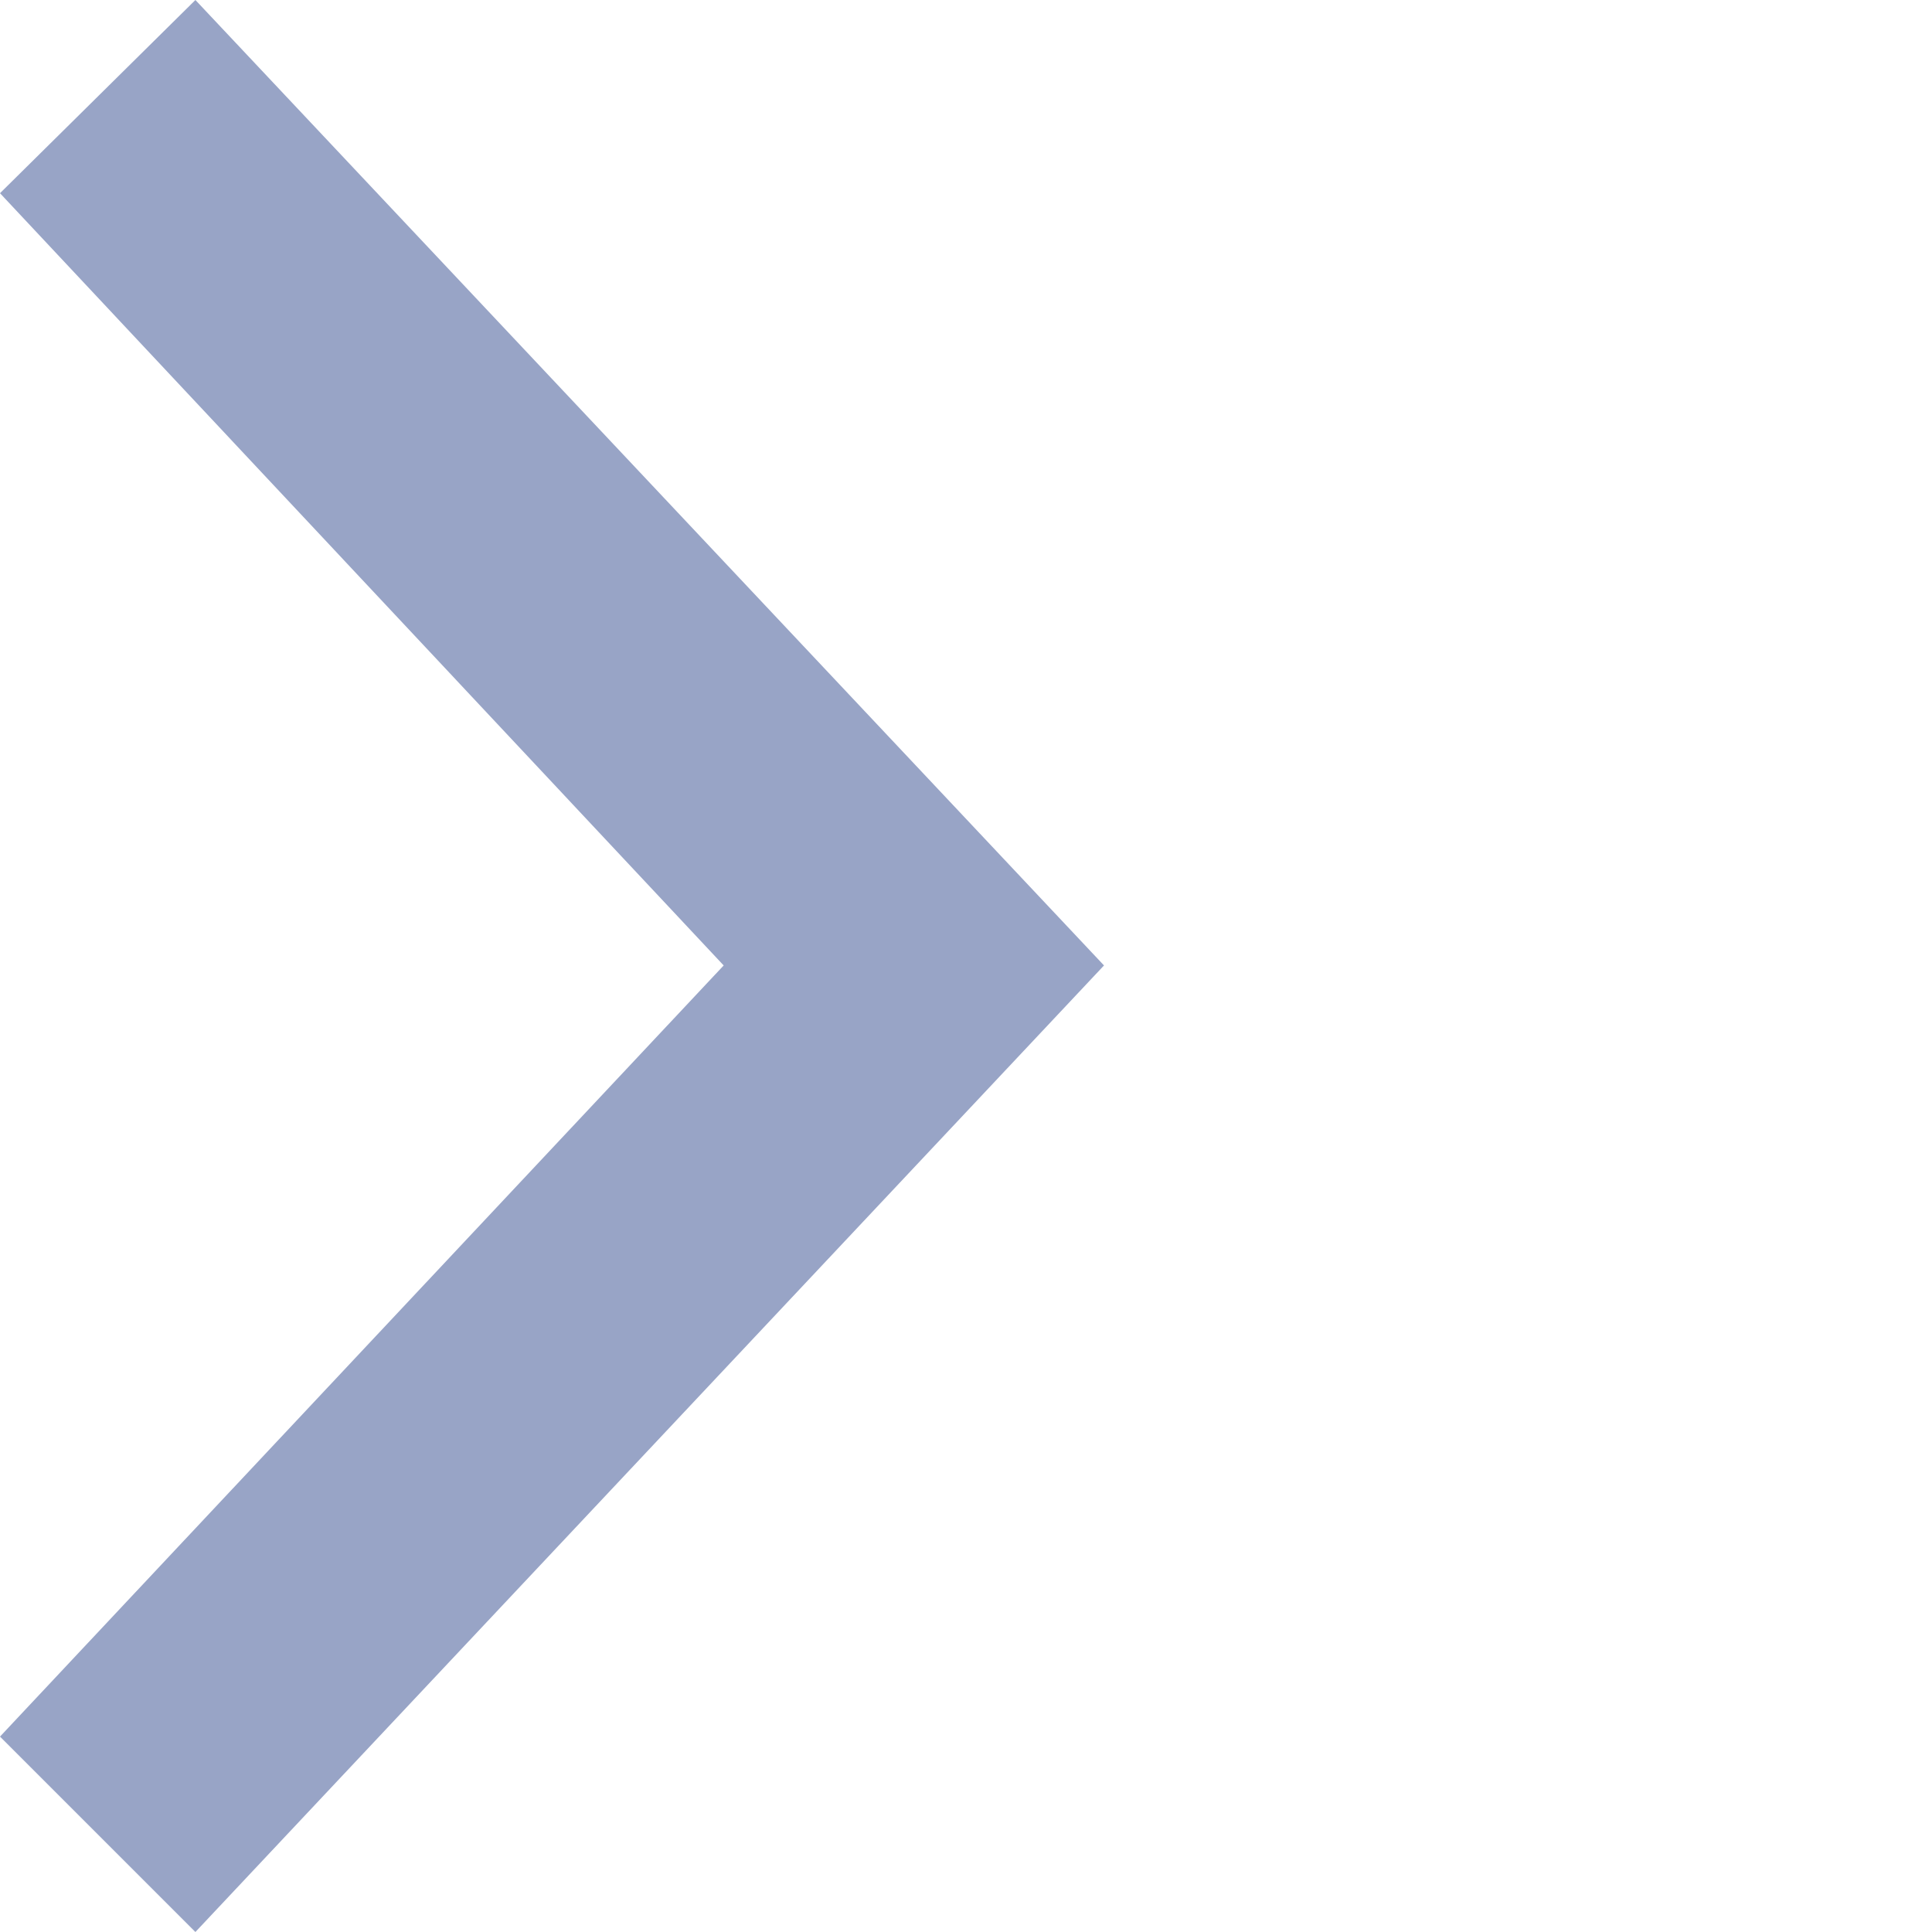 <svg width="7" height="7" viewBox="0 0 7 7" fill="none" xmlns="http://www.w3.org/2000/svg">
<path d="M-3.09592e-08 6.292L0.708 7L4 3.498L0.708 -3.0964e-08L-2.75365e-07 0.7L2.622 3.498L-3.09592e-08 6.292Z" fill="#98A4C6"/>
</svg>
